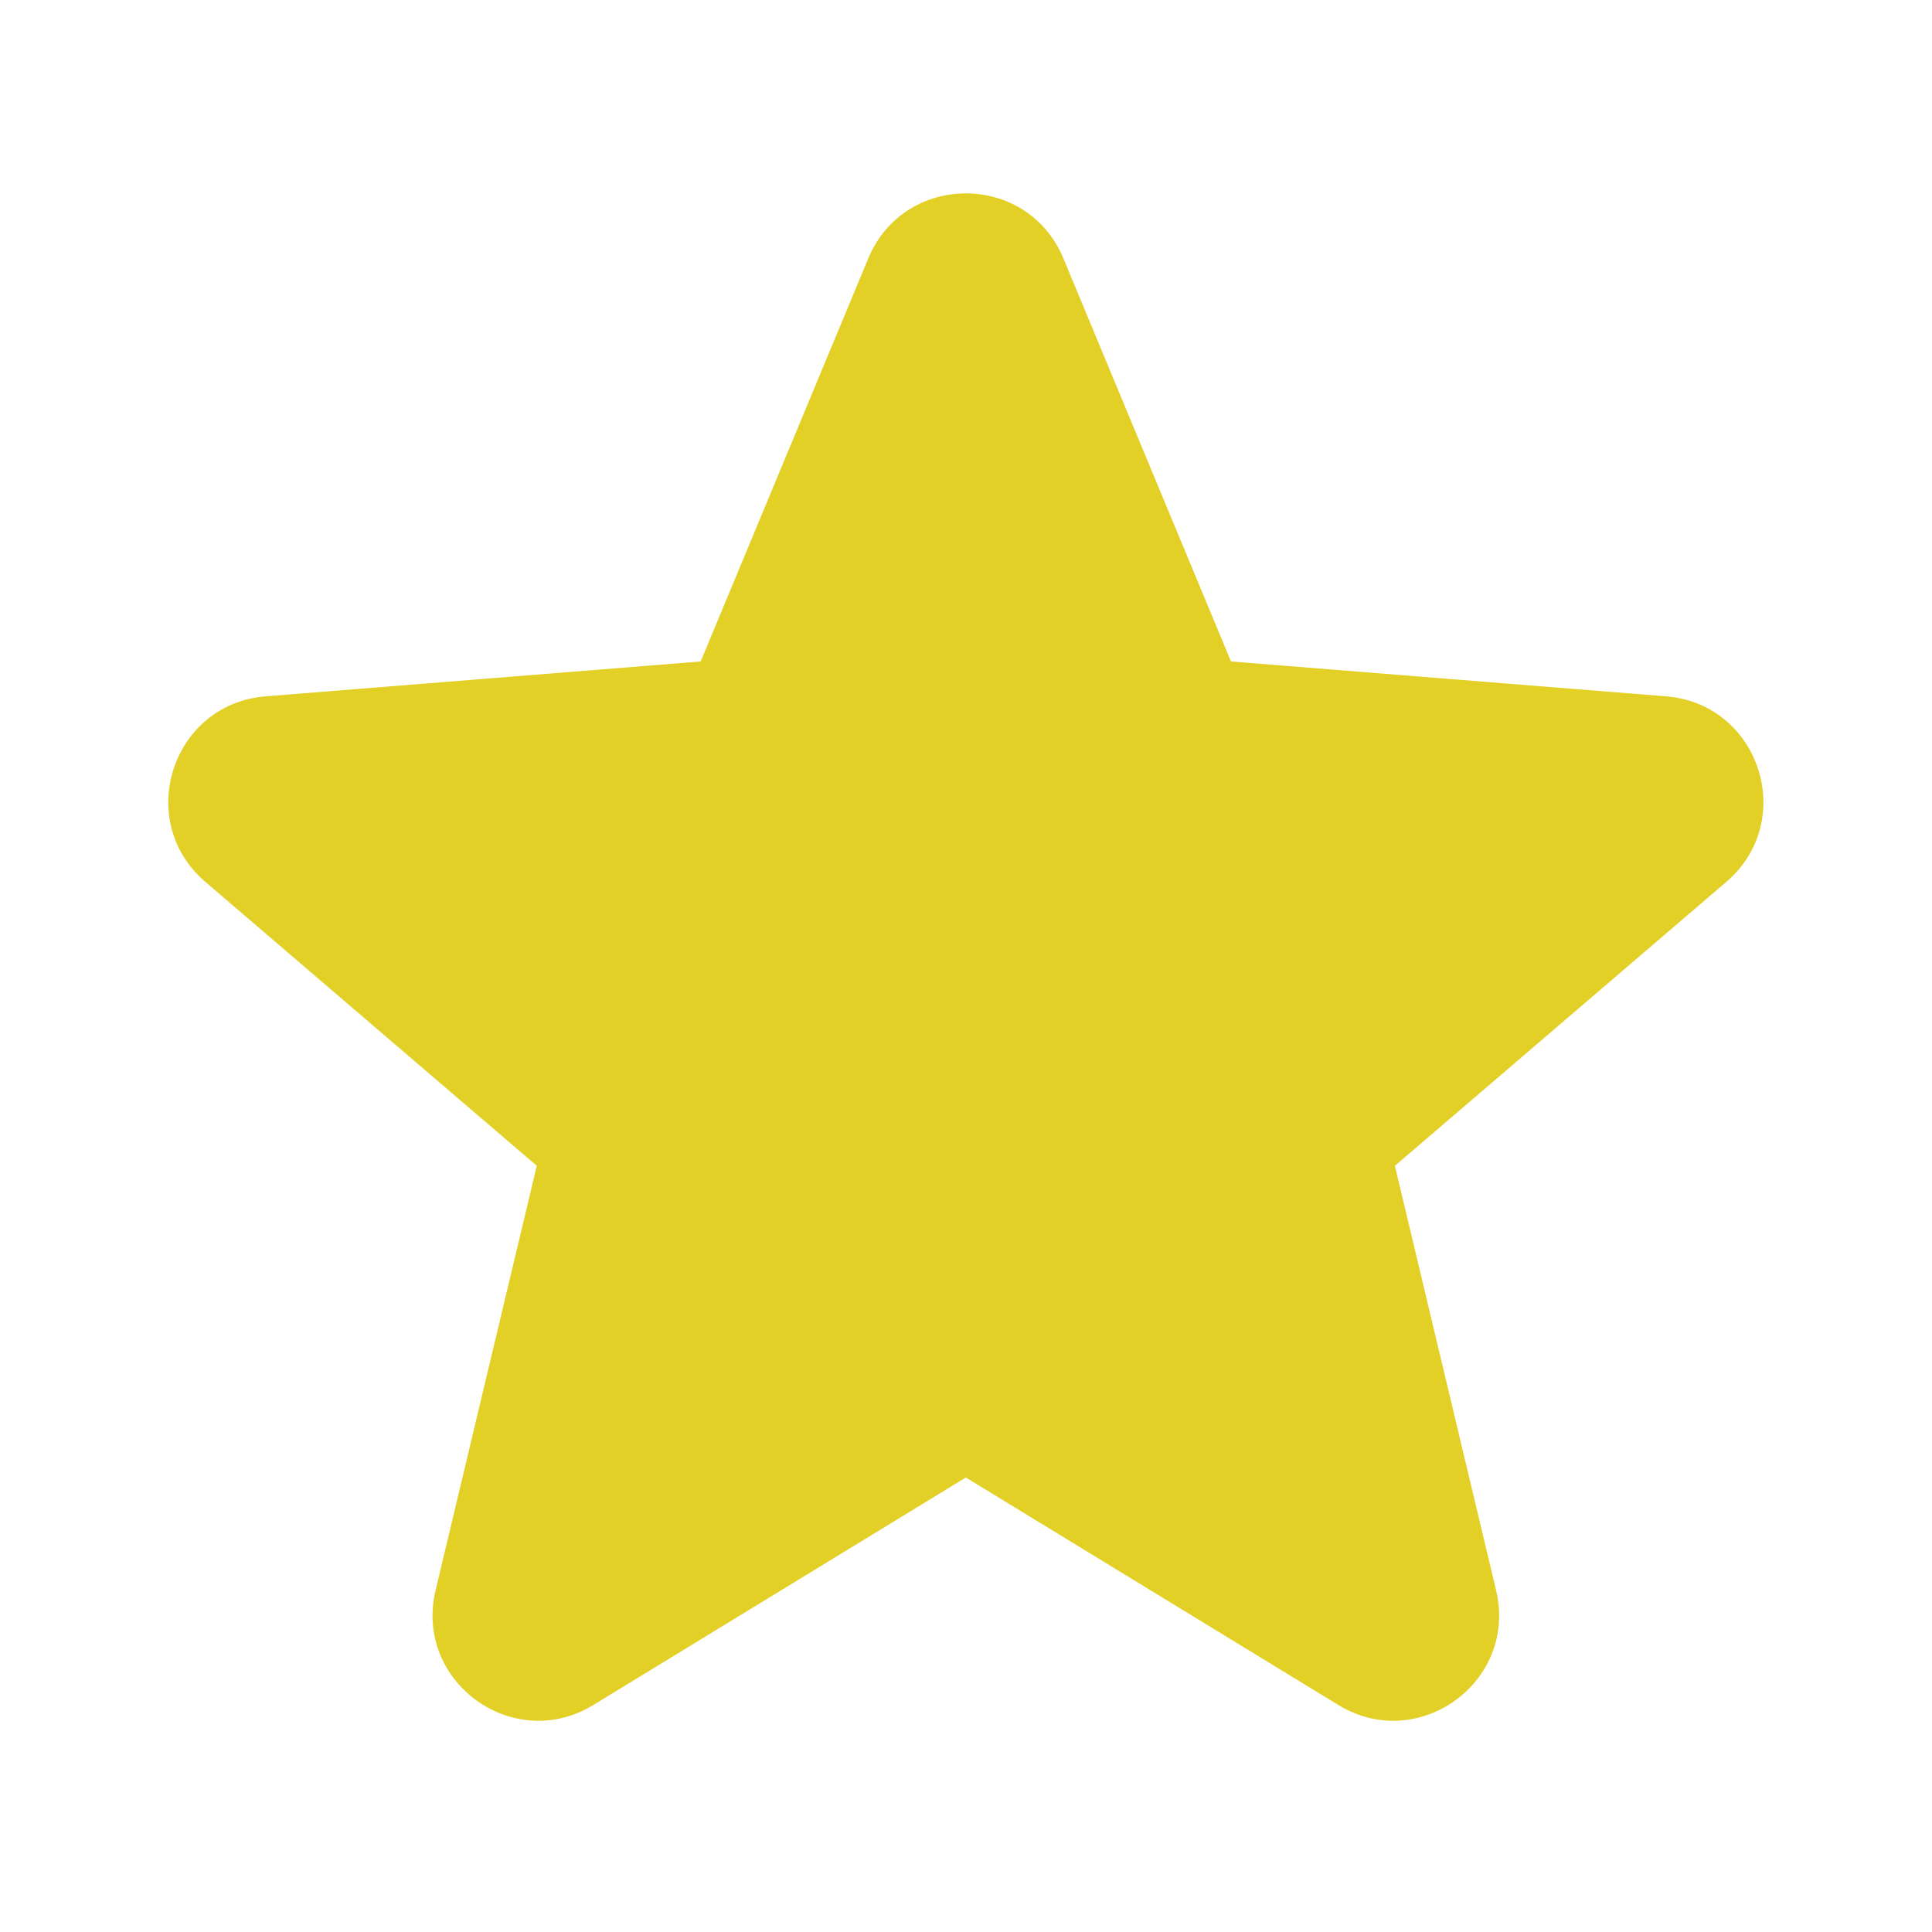 <svg width="24" height="24" viewBox="0 0 24 24" fill="none" xmlns="http://www.w3.org/2000/svg">
<g id="Frame">
<path id="Vector" fill-rule="evenodd" clip-rule="evenodd" d="M10.786 3.21C11.234 2.133 12.762 2.133 13.21 3.21L15.292 8.217L20.696 8.65C21.86 8.743 22.332 10.195 21.445 10.955L17.328 14.482L18.585 19.755C18.856 20.891 17.621 21.788 16.625 21.18L11.998 18.354L7.371 21.18C6.375 21.788 5.14 20.89 5.411 19.755L6.668 14.482L2.551 10.955C1.664 10.195 2.136 8.743 3.3 8.65L8.704 8.217L10.786 3.21Z" fill="#E3D027"/>
</g>
</svg>